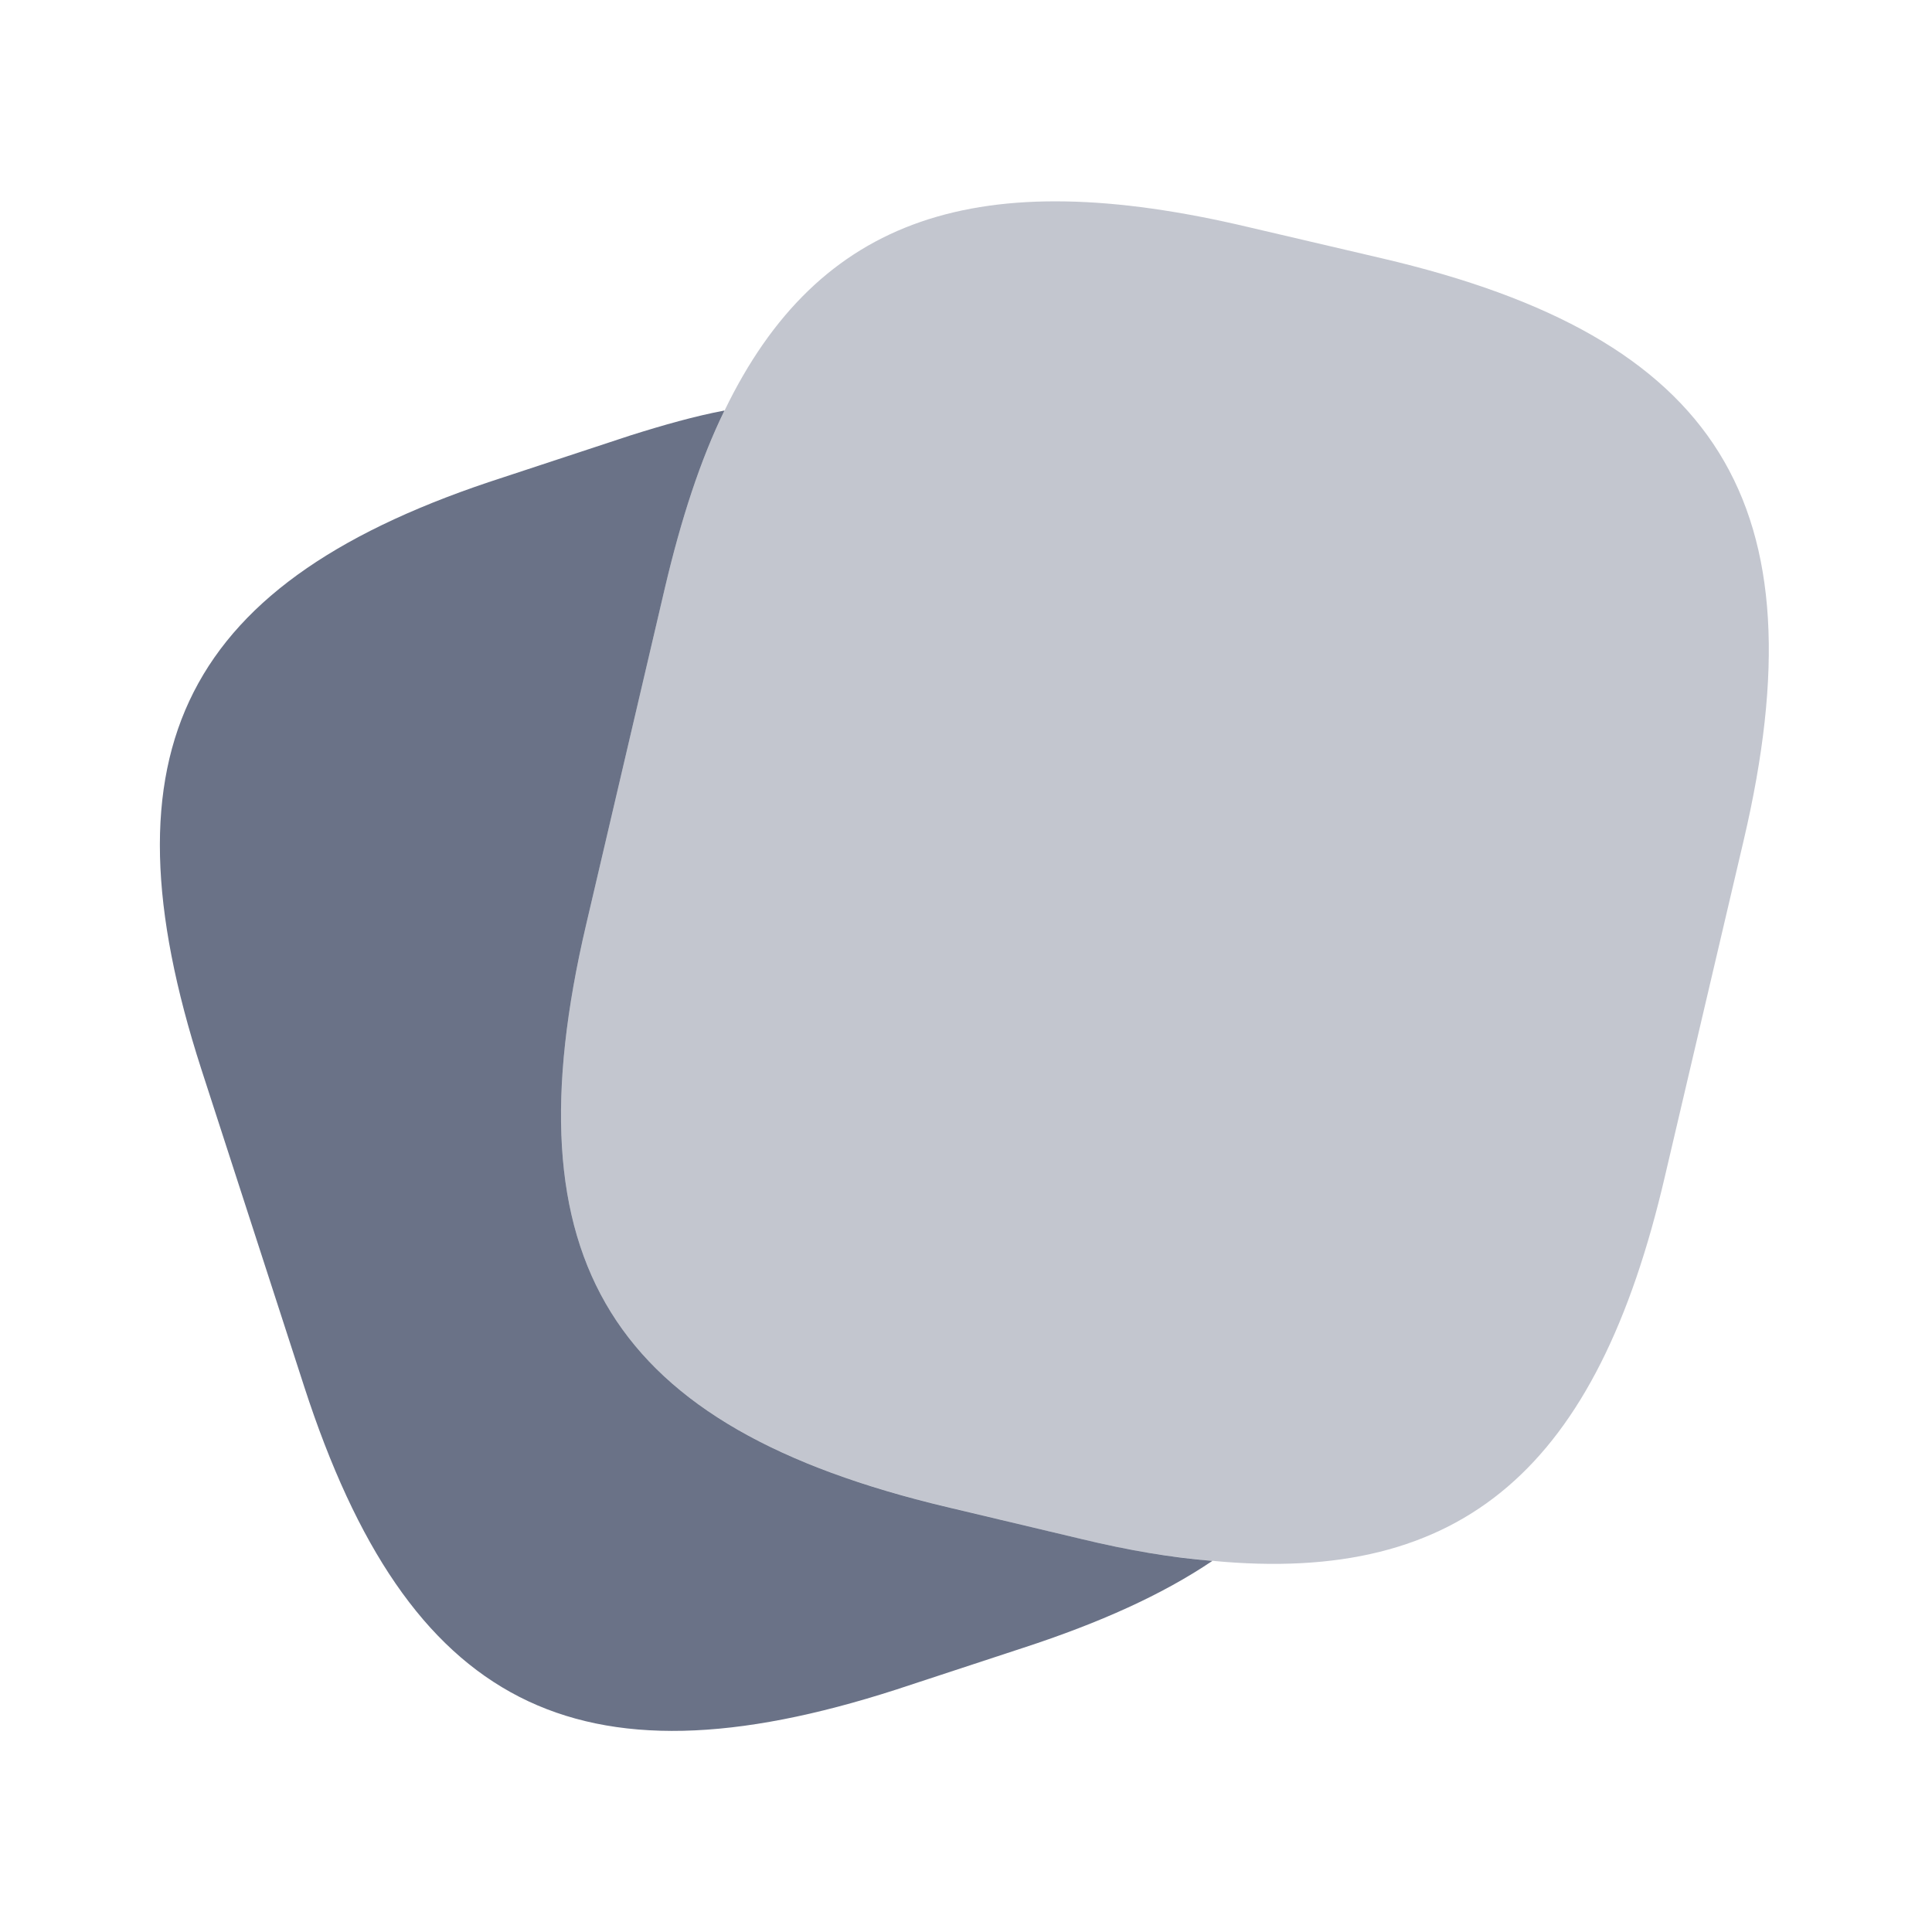 <svg width="23" height="23" viewBox="0 0 23 23" fill="none" xmlns="http://www.w3.org/2000/svg">
<path opacity="0.4" d="M20.758 10.004L19.819 14.01C19.014 17.47 17.423 18.869 14.433 18.581C13.954 18.543 13.436 18.457 12.88 18.323L11.271 17.939C7.274 16.991 6.038 15.016 6.977 11.011L7.916 6.995C8.108 6.181 8.338 5.471 8.626 4.887C9.747 2.568 11.654 1.945 14.855 2.702L16.455 3.076C20.471 4.015 21.697 5.998 20.758 10.004Z" fill="#071437" fill-opacity="0.6"/>
<path d="M14.433 18.582C13.838 18.984 13.091 19.32 12.181 19.617L10.666 20.115C6.862 21.342 4.859 20.316 3.623 16.512L2.396 12.726C1.169 8.922 2.185 6.909 5.99 5.683L7.504 5.184C7.897 5.06 8.271 4.954 8.625 4.887C8.338 5.472 8.108 6.181 7.916 6.996L6.977 11.011C6.038 15.017 7.274 16.991 11.27 17.94L12.88 18.323C13.436 18.457 13.953 18.544 14.433 18.582Z" fill="#071437" fill-opacity="0.6"/>
</svg>
